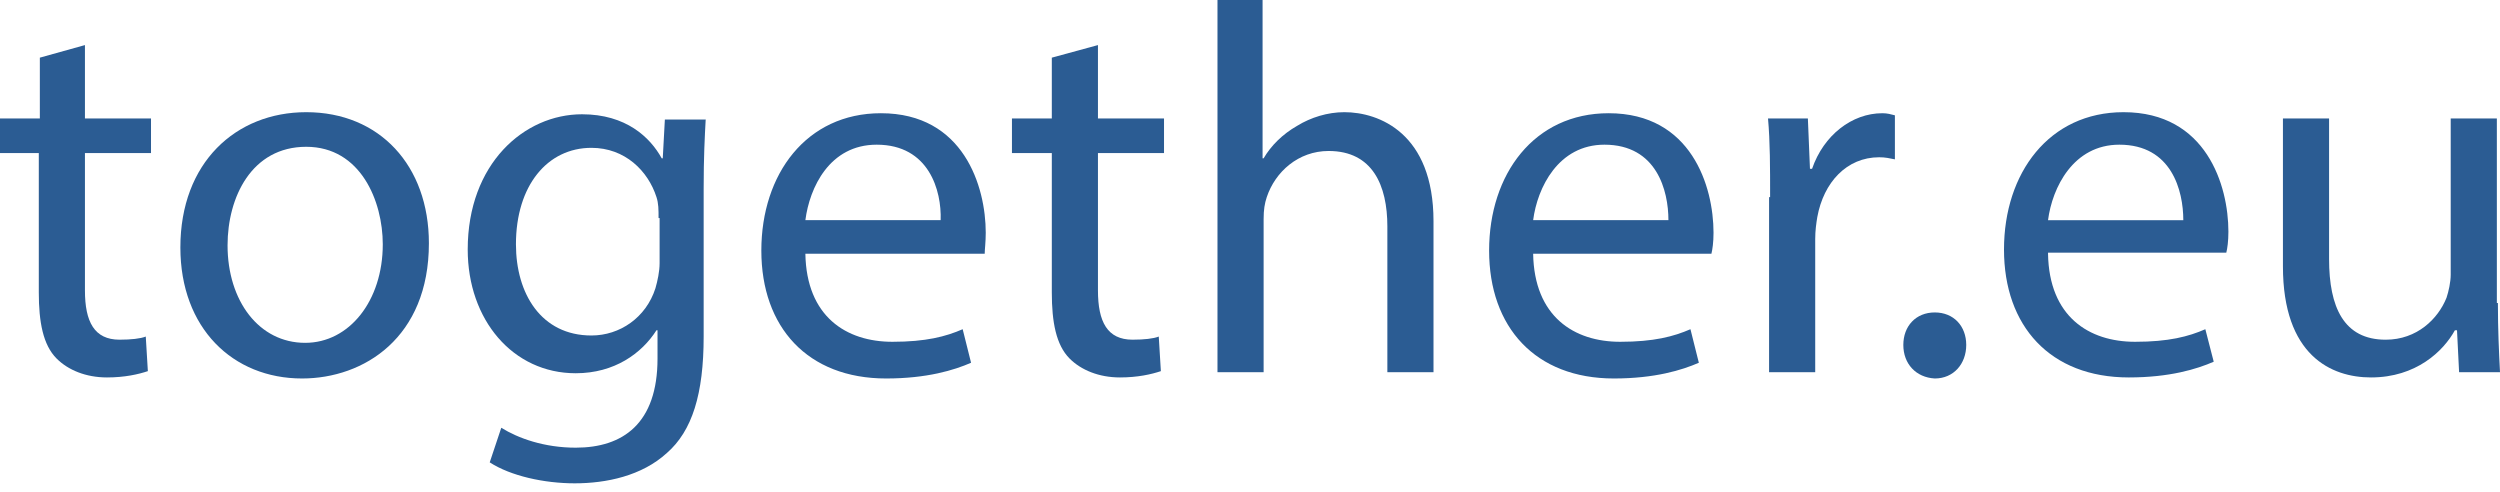 <svg width="127" height="25" viewBox="0 0 127 25" fill="none" xmlns="http://www.w3.org/2000/svg" title="together.eu logo">
    <path
        d="M4.315 2.29V6.019H7.671V7.776H4.315V14.753C4.315 16.351 4.794 17.256 6.073 17.256C6.659 17.256 7.138 17.203 7.405 17.097L7.511 18.854C7.032 19.014 6.339 19.174 5.434 19.174C4.368 19.174 3.463 18.801 2.877 18.215C2.184 17.523 1.971 16.351 1.971 14.86V7.776H0V6.019H2.024V2.929L4.315 2.29Z"
        fill="#2B5C93"></path>
    <path
        d="M21.788 12.357C21.788 17.15 18.486 19.227 15.343 19.227C11.827 19.227 9.163 16.671 9.163 12.57C9.163 8.255 11.986 5.699 15.556 5.699C19.285 5.699 21.788 8.415 21.788 12.357ZM11.56 12.463C11.56 15.286 13.159 17.416 15.502 17.416C17.74 17.416 19.445 15.286 19.445 12.41C19.445 10.226 18.326 7.457 15.556 7.457C12.786 7.457 11.56 10.013 11.56 12.463Z"
        fill="#2B5C93"></path>
    <path
        d="M35.852 6.018C35.799 6.977 35.746 7.989 35.746 9.587V17.097C35.746 20.026 35.16 21.89 33.881 23.009C32.603 24.18 30.792 24.553 29.194 24.553C27.649 24.553 25.944 24.18 24.878 23.488L25.465 21.73C26.317 22.263 27.649 22.742 29.247 22.742C31.644 22.742 33.402 21.517 33.402 18.215V16.777H33.349C32.603 17.949 31.218 18.961 29.247 18.961C26.05 18.961 23.76 16.244 23.76 12.676C23.76 8.309 26.636 5.805 29.566 5.805C31.804 5.805 33.029 6.977 33.615 8.042H33.668L33.775 6.072H35.852V6.018ZM33.455 11.078C33.455 10.652 33.455 10.333 33.349 10.013C32.922 8.681 31.75 7.51 30.046 7.51C27.808 7.51 26.21 9.427 26.21 12.41C26.21 14.913 27.489 17.043 30.046 17.043C31.484 17.043 32.816 16.138 33.295 14.647C33.402 14.274 33.508 13.794 33.508 13.368V11.078H33.455Z"
        fill="#2B5C93"></path>
    <path
        d="M40.913 12.889C40.967 16.084 42.991 17.363 45.335 17.363C47.039 17.363 48.052 17.096 48.904 16.724L49.33 18.428C48.478 18.801 47.093 19.227 45.015 19.227C41.02 19.227 38.676 16.617 38.676 12.729C38.676 8.841 40.967 5.752 44.749 5.752C48.957 5.752 50.076 9.48 50.076 11.824C50.076 12.303 50.023 12.676 50.023 12.889H40.913ZM47.785 11.184C47.839 9.693 47.199 7.35 44.536 7.35C42.138 7.35 41.126 9.533 40.913 11.184H47.785Z"
        fill="#2B5C93"></path>
    <path
        d="M55.776 2.29V6.019H59.132V7.776H55.776V14.753C55.776 16.351 56.255 17.256 57.533 17.256C58.12 17.256 58.599 17.203 58.865 17.097L58.972 18.854C58.492 19.014 57.8 19.174 56.894 19.174C55.829 19.174 54.923 18.801 54.337 18.215C53.645 17.523 53.432 16.351 53.432 14.86V7.776H51.407V6.019H53.432V2.929L55.776 2.29Z"
        fill="#2B5C93"></path>
    <path
        d="M61.795 0H64.139V8.042H64.192C64.565 7.403 65.151 6.817 65.897 6.391C66.589 5.965 67.442 5.699 68.294 5.699C70.052 5.699 72.822 6.764 72.822 11.238V18.907H70.478V11.504C70.478 9.427 69.732 7.67 67.495 7.67C65.95 7.67 64.778 8.735 64.352 10.013C64.245 10.333 64.192 10.652 64.192 11.132V18.907H61.848V0H61.795Z"
        fill="#2B5C93"></path>
    <path
        d="M77.884 12.889C77.937 16.084 79.962 17.363 82.305 17.363C84.01 17.363 85.022 17.096 85.875 16.724L86.301 18.428C85.448 18.801 84.063 19.227 81.986 19.227C77.99 19.227 75.647 16.617 75.647 12.729C75.647 8.841 77.937 5.752 81.719 5.752C85.928 5.752 87.047 9.48 87.047 11.824C87.047 12.303 86.993 12.676 86.94 12.889H77.884ZM84.756 11.184C84.756 9.693 84.17 7.35 81.506 7.35C79.162 7.35 78.097 9.533 77.884 11.184H84.756Z"
        fill="#2B5C93"></path>
    <path
        d="M89.922 10.013C89.922 8.522 89.922 7.19 89.815 6.018H91.84L91.946 8.575H92.053C92.639 6.87 94.077 5.752 95.622 5.752C95.888 5.752 96.048 5.805 96.261 5.858V8.095C95.995 8.042 95.782 7.989 95.462 7.989C93.811 7.989 92.639 9.267 92.319 11.025C92.266 11.344 92.213 11.717 92.213 12.143V18.907H89.869V10.013H89.922Z"
        fill="#2B5C93"></path>
    <path d="M96.689 17.523C96.689 16.564 97.328 15.872 98.287 15.872C99.246 15.872 99.885 16.564 99.885 17.523C99.885 18.481 99.246 19.227 98.287 19.227C97.328 19.174 96.689 18.481 96.689 17.523Z" fill="#2B5C93"></path>
    <path
        d="M104.04 12.889C104.093 16.085 106.118 17.363 108.462 17.363C110.166 17.363 111.179 17.097 112.031 16.724L112.457 18.375C111.605 18.748 110.22 19.174 108.142 19.174C104.147 19.174 101.803 16.564 101.803 12.676C101.803 8.788 104.093 5.699 107.876 5.699C112.084 5.699 113.203 9.427 113.203 11.771C113.203 12.25 113.15 12.623 113.096 12.836H104.04V12.889ZM110.912 11.185C110.912 9.694 110.326 7.35 107.663 7.35C105.319 7.35 104.253 9.534 104.04 11.185H110.912Z"
        fill="#2B5C93"></path>
    <path
        d="M126.893 15.392C126.893 16.724 126.947 17.896 127 18.908H124.922L124.816 16.777H124.709C124.123 17.842 122.738 19.174 120.447 19.174C118.423 19.174 115.973 18.055 115.973 13.528V6.019H118.317V13.155C118.317 15.605 119.062 17.257 121.193 17.257C122.791 17.257 123.857 16.191 124.283 15.126C124.39 14.807 124.496 14.327 124.496 13.954V6.019H126.84V15.392H126.893Z"
        fill="#2B5C93"></path>
</svg>

